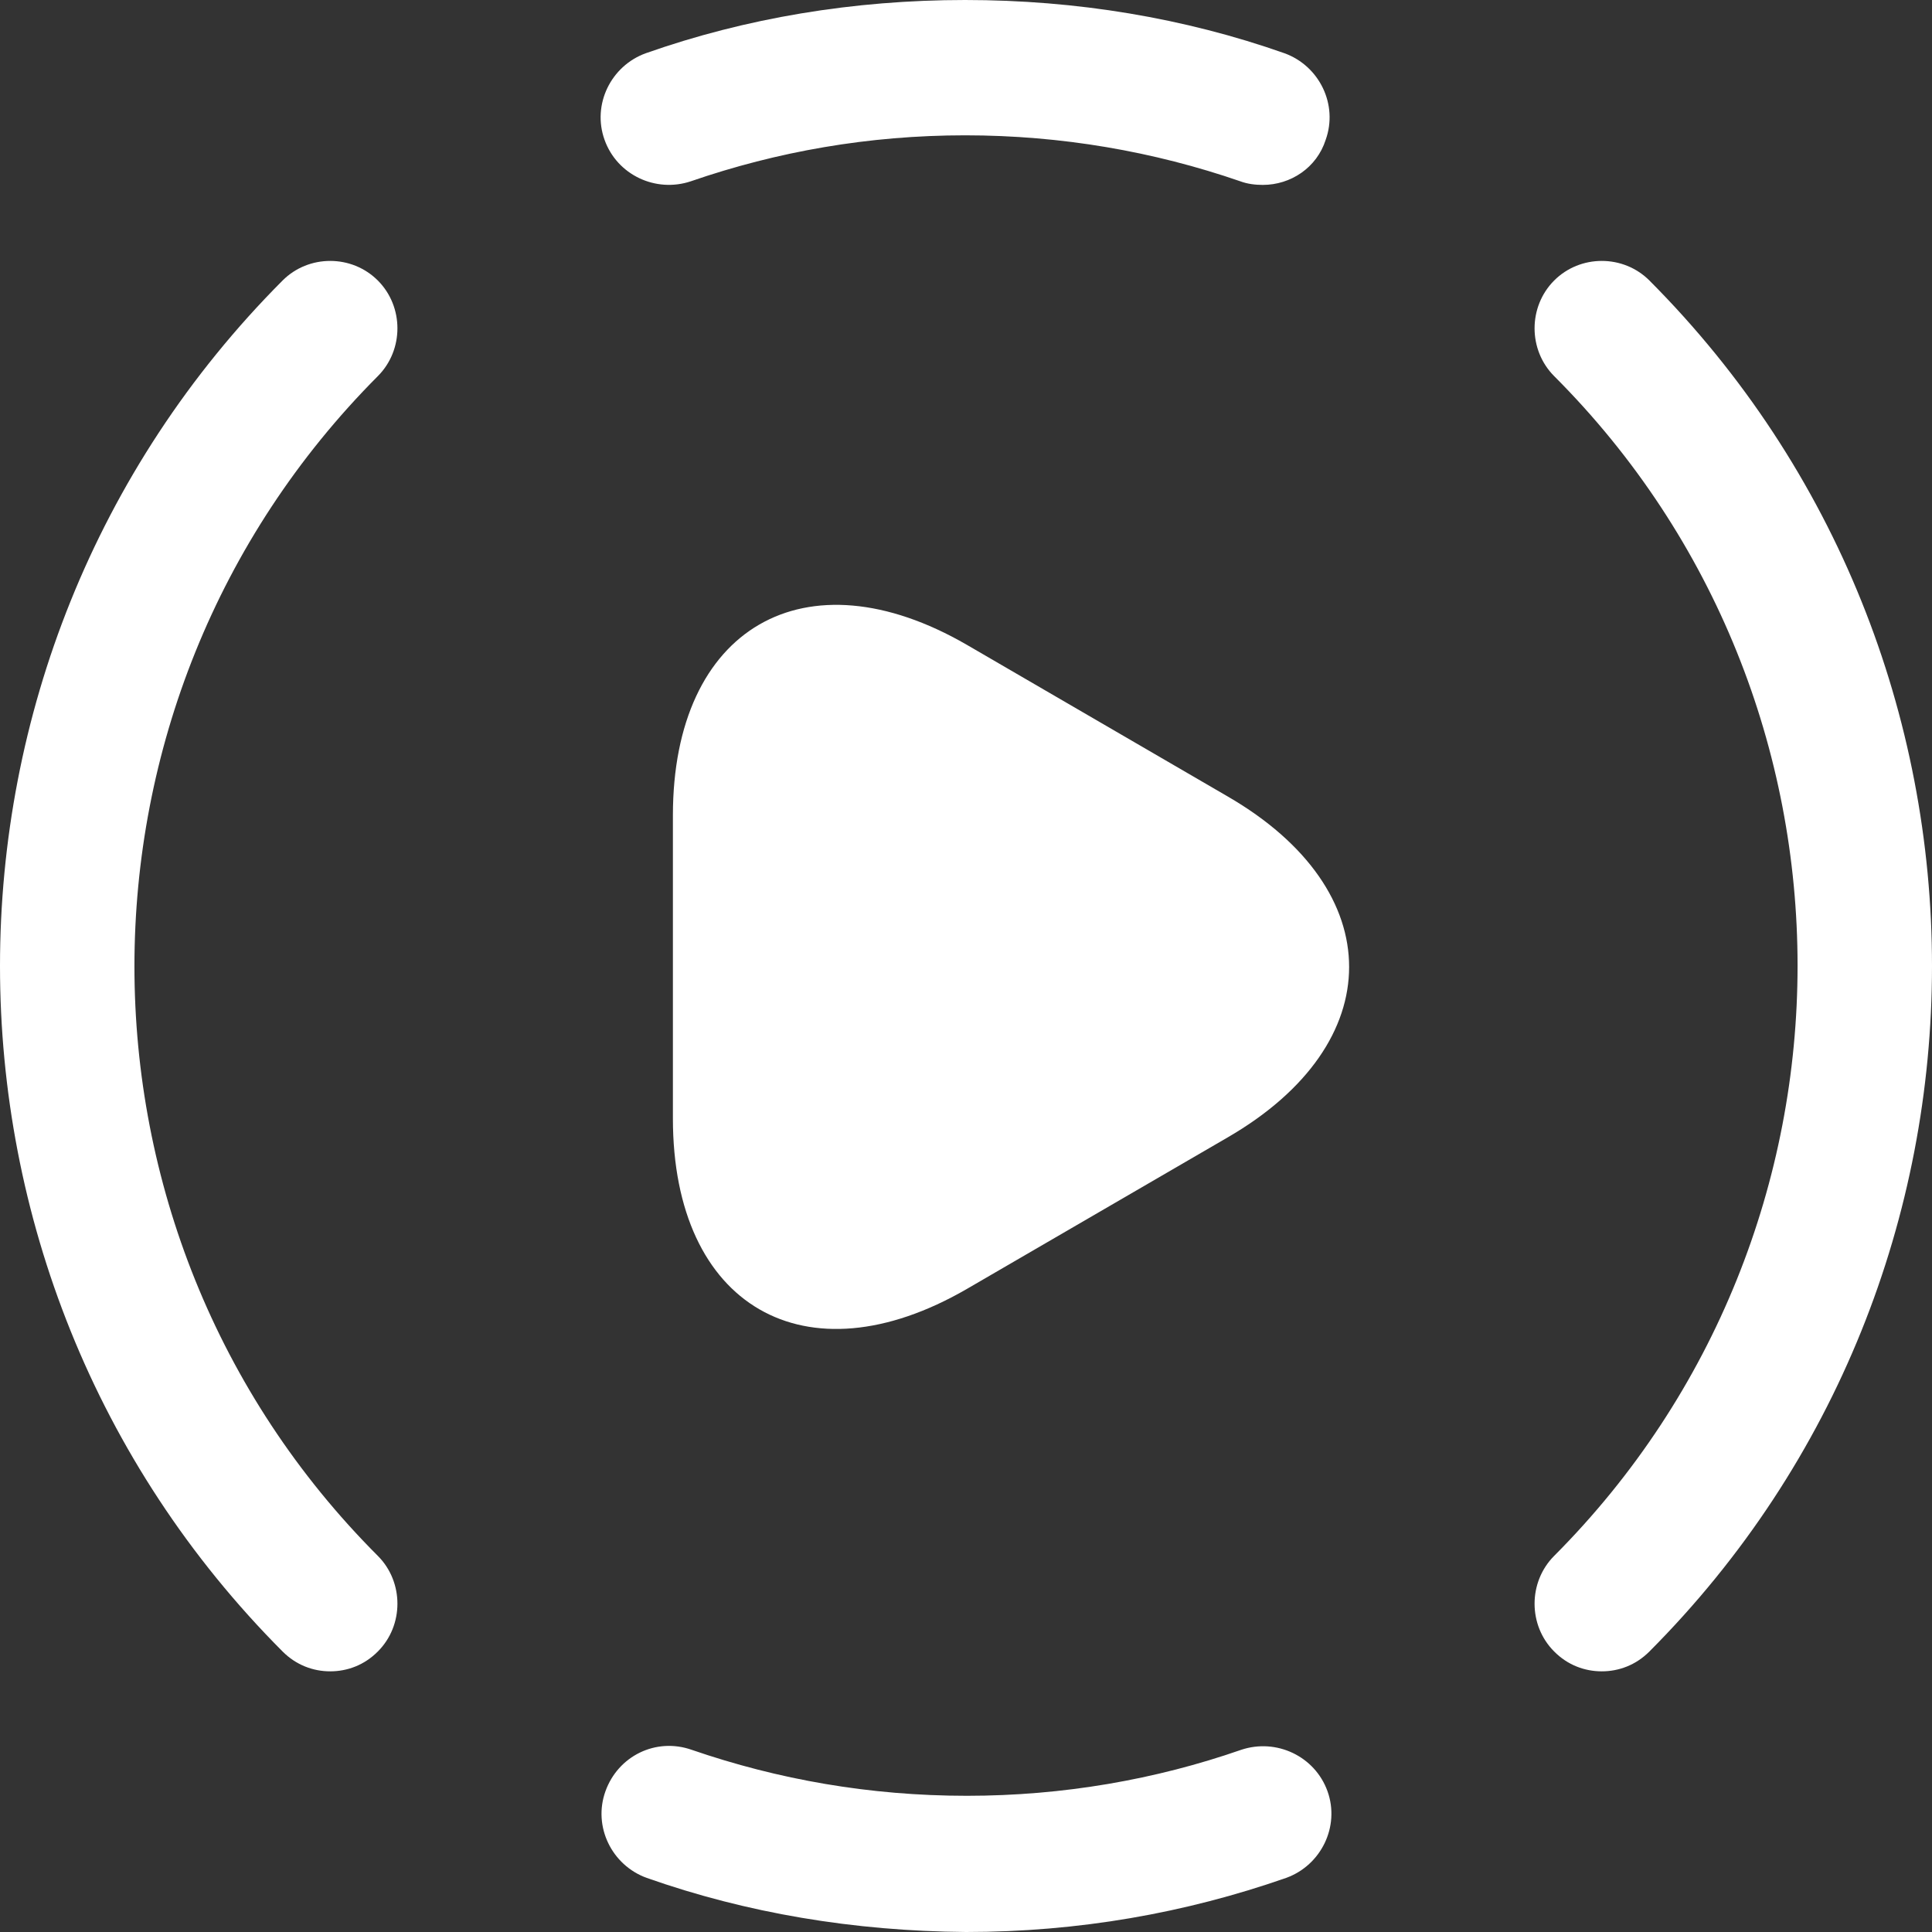 <svg width="24" height="24" viewBox="0 0 24 24" fill="none" xmlns="http://www.w3.org/2000/svg">
<rect x="0" y="0" width="24" height="24" fill="#333333" stroke="none"/>
<path d="M19.898 20.762C19.685 20.762 19.473 20.684 19.306 20.515C18.982 20.191 18.982 19.653 19.306 19.328C23.338 15.283 23.338 8.706 19.306 4.672C18.982 4.347 18.982 3.81 19.306 3.485C19.63 3.16 20.166 3.16 20.49 3.485C25.17 8.179 25.17 15.821 20.49 20.515C20.322 20.684 20.11 20.762 19.898 20.762Z" fill="white"/>
<path d="M4.102 20.762C3.89 20.762 3.678 20.684 3.51 20.515C-1.17 15.821 -1.17 8.179 3.51 3.485C3.834 3.16 4.37 3.16 4.694 3.485C5.018 3.81 5.018 4.347 4.694 4.672C0.662 8.717 0.662 15.294 4.694 19.328C5.018 19.653 5.018 20.191 4.694 20.515C4.527 20.684 4.315 20.762 4.102 20.762Z" fill="white"/>
<path d="M12 24C10.604 23.989 9.274 23.765 8.034 23.328C7.599 23.171 7.364 22.689 7.521 22.252C7.677 21.815 8.146 21.58 8.593 21.737C9.665 22.106 10.805 22.308 12.011 22.308C13.206 22.308 14.357 22.106 15.418 21.737C15.854 21.591 16.334 21.815 16.491 22.252C16.647 22.689 16.412 23.171 15.977 23.328C14.726 23.765 13.396 24 12 24Z" fill="white"/>
<path d="M15.687 2.297C15.597 2.297 15.497 2.286 15.407 2.252C14.335 1.882 13.184 1.681 11.989 1.681C10.794 1.681 9.654 1.882 8.582 2.252C8.146 2.398 7.666 2.174 7.51 1.737C7.353 1.3 7.588 0.818 8.023 0.661C9.263 0.224 10.604 0 11.989 0C13.374 0 14.715 0.224 15.955 0.661C16.39 0.818 16.625 1.3 16.468 1.737C16.357 2.084 16.033 2.297 15.687 2.297Z" fill="white"/>
<path d="M8.359 10.129C8.359 7.798 10.001 6.846 12.012 8.011L15.251 9.894C17.262 11.059 17.262 12.964 15.251 14.129L12.012 16.011C10.001 17.177 8.359 16.224 8.359 13.894V10.129Z" fill="white"/>
</svg>
